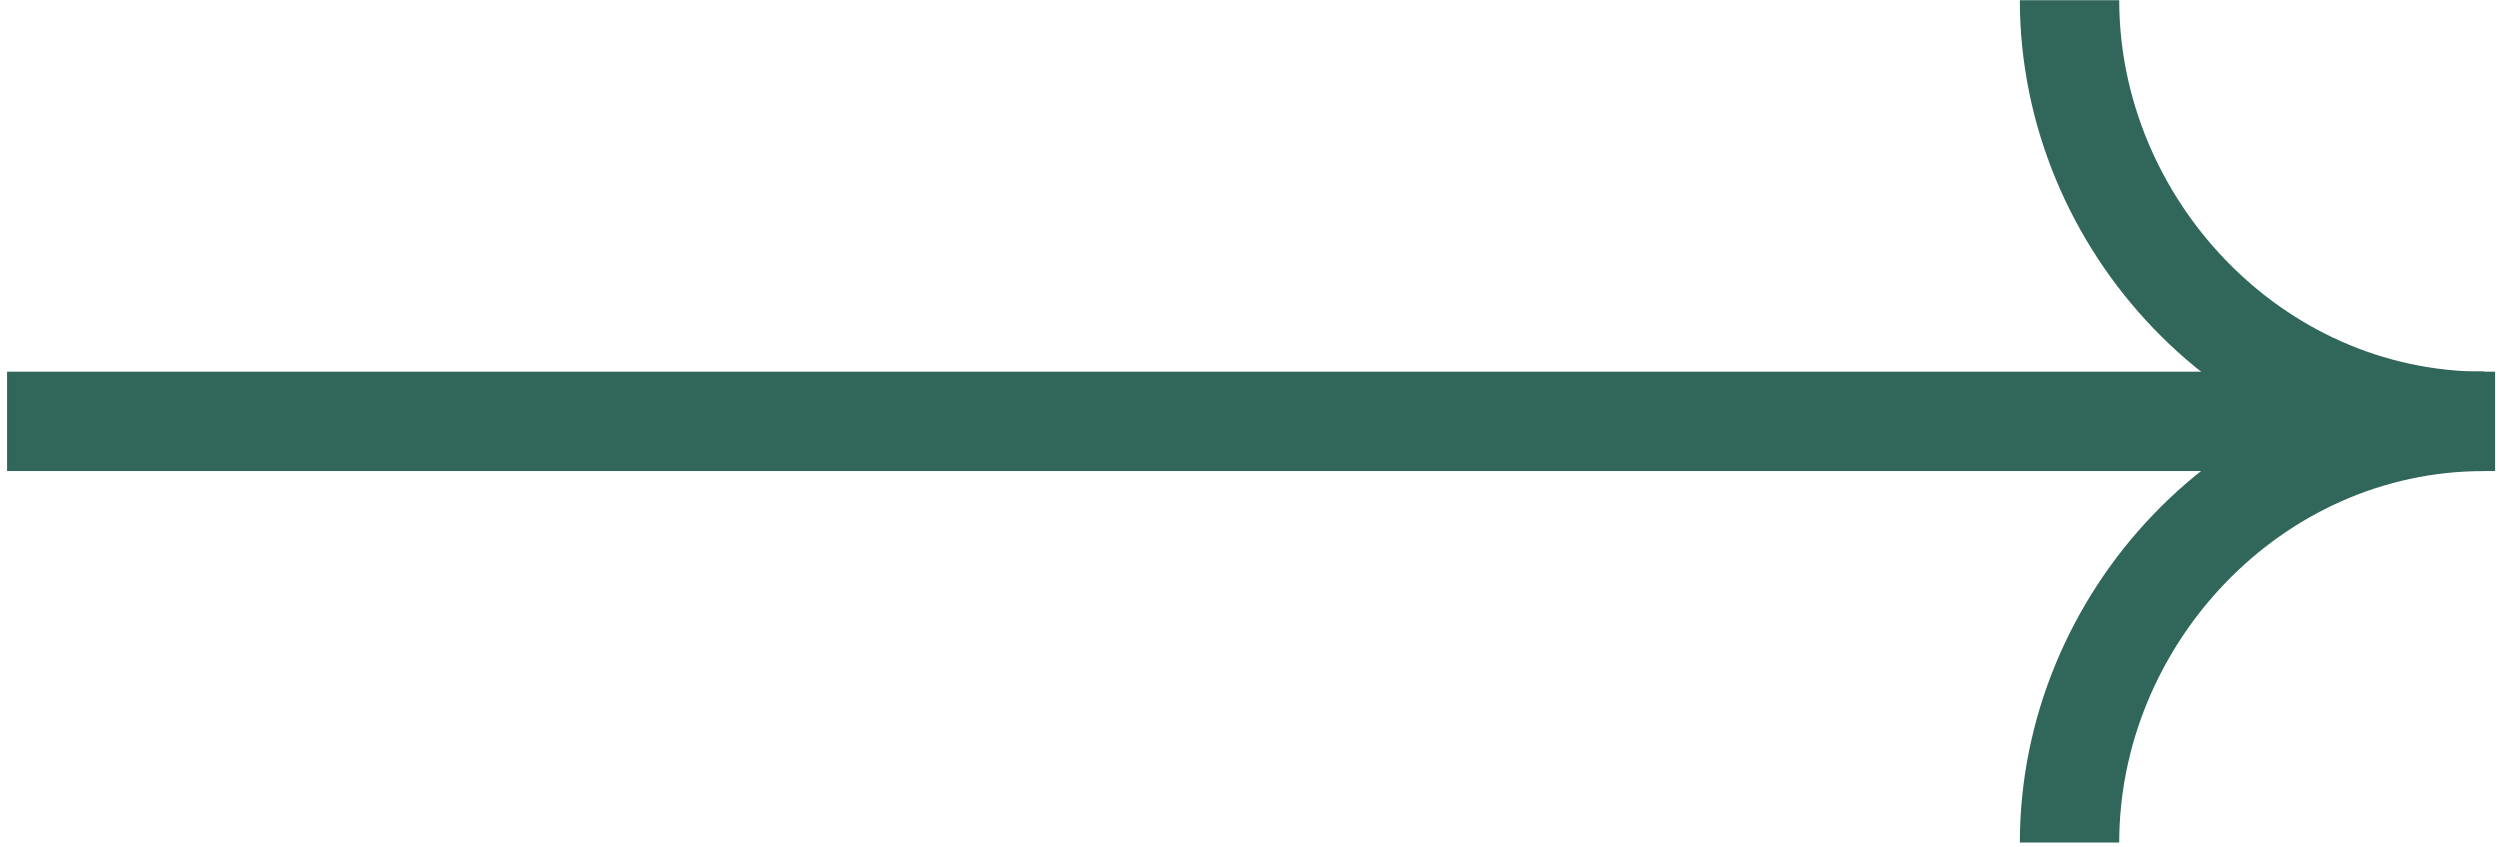 <svg width="295" height="100" viewBox="0 0 295 100" fill="none" xmlns="http://www.w3.org/2000/svg">
<rect x="1.06" y="44.084" width="293.137" height="11.274" fill="#30675A" stroke="#30675A" stroke-width="0.451"/>
<path d="M244.205 0.022C244.205 26.27 265.64 49.721 293.146 49.721" stroke="#30675A" stroke-width="11.725"/>
<path d="M244.205 99.42C244.205 73.173 265.64 49.721 293.146 49.721" stroke="#30675A" stroke-width="11.725"/>
</svg>
